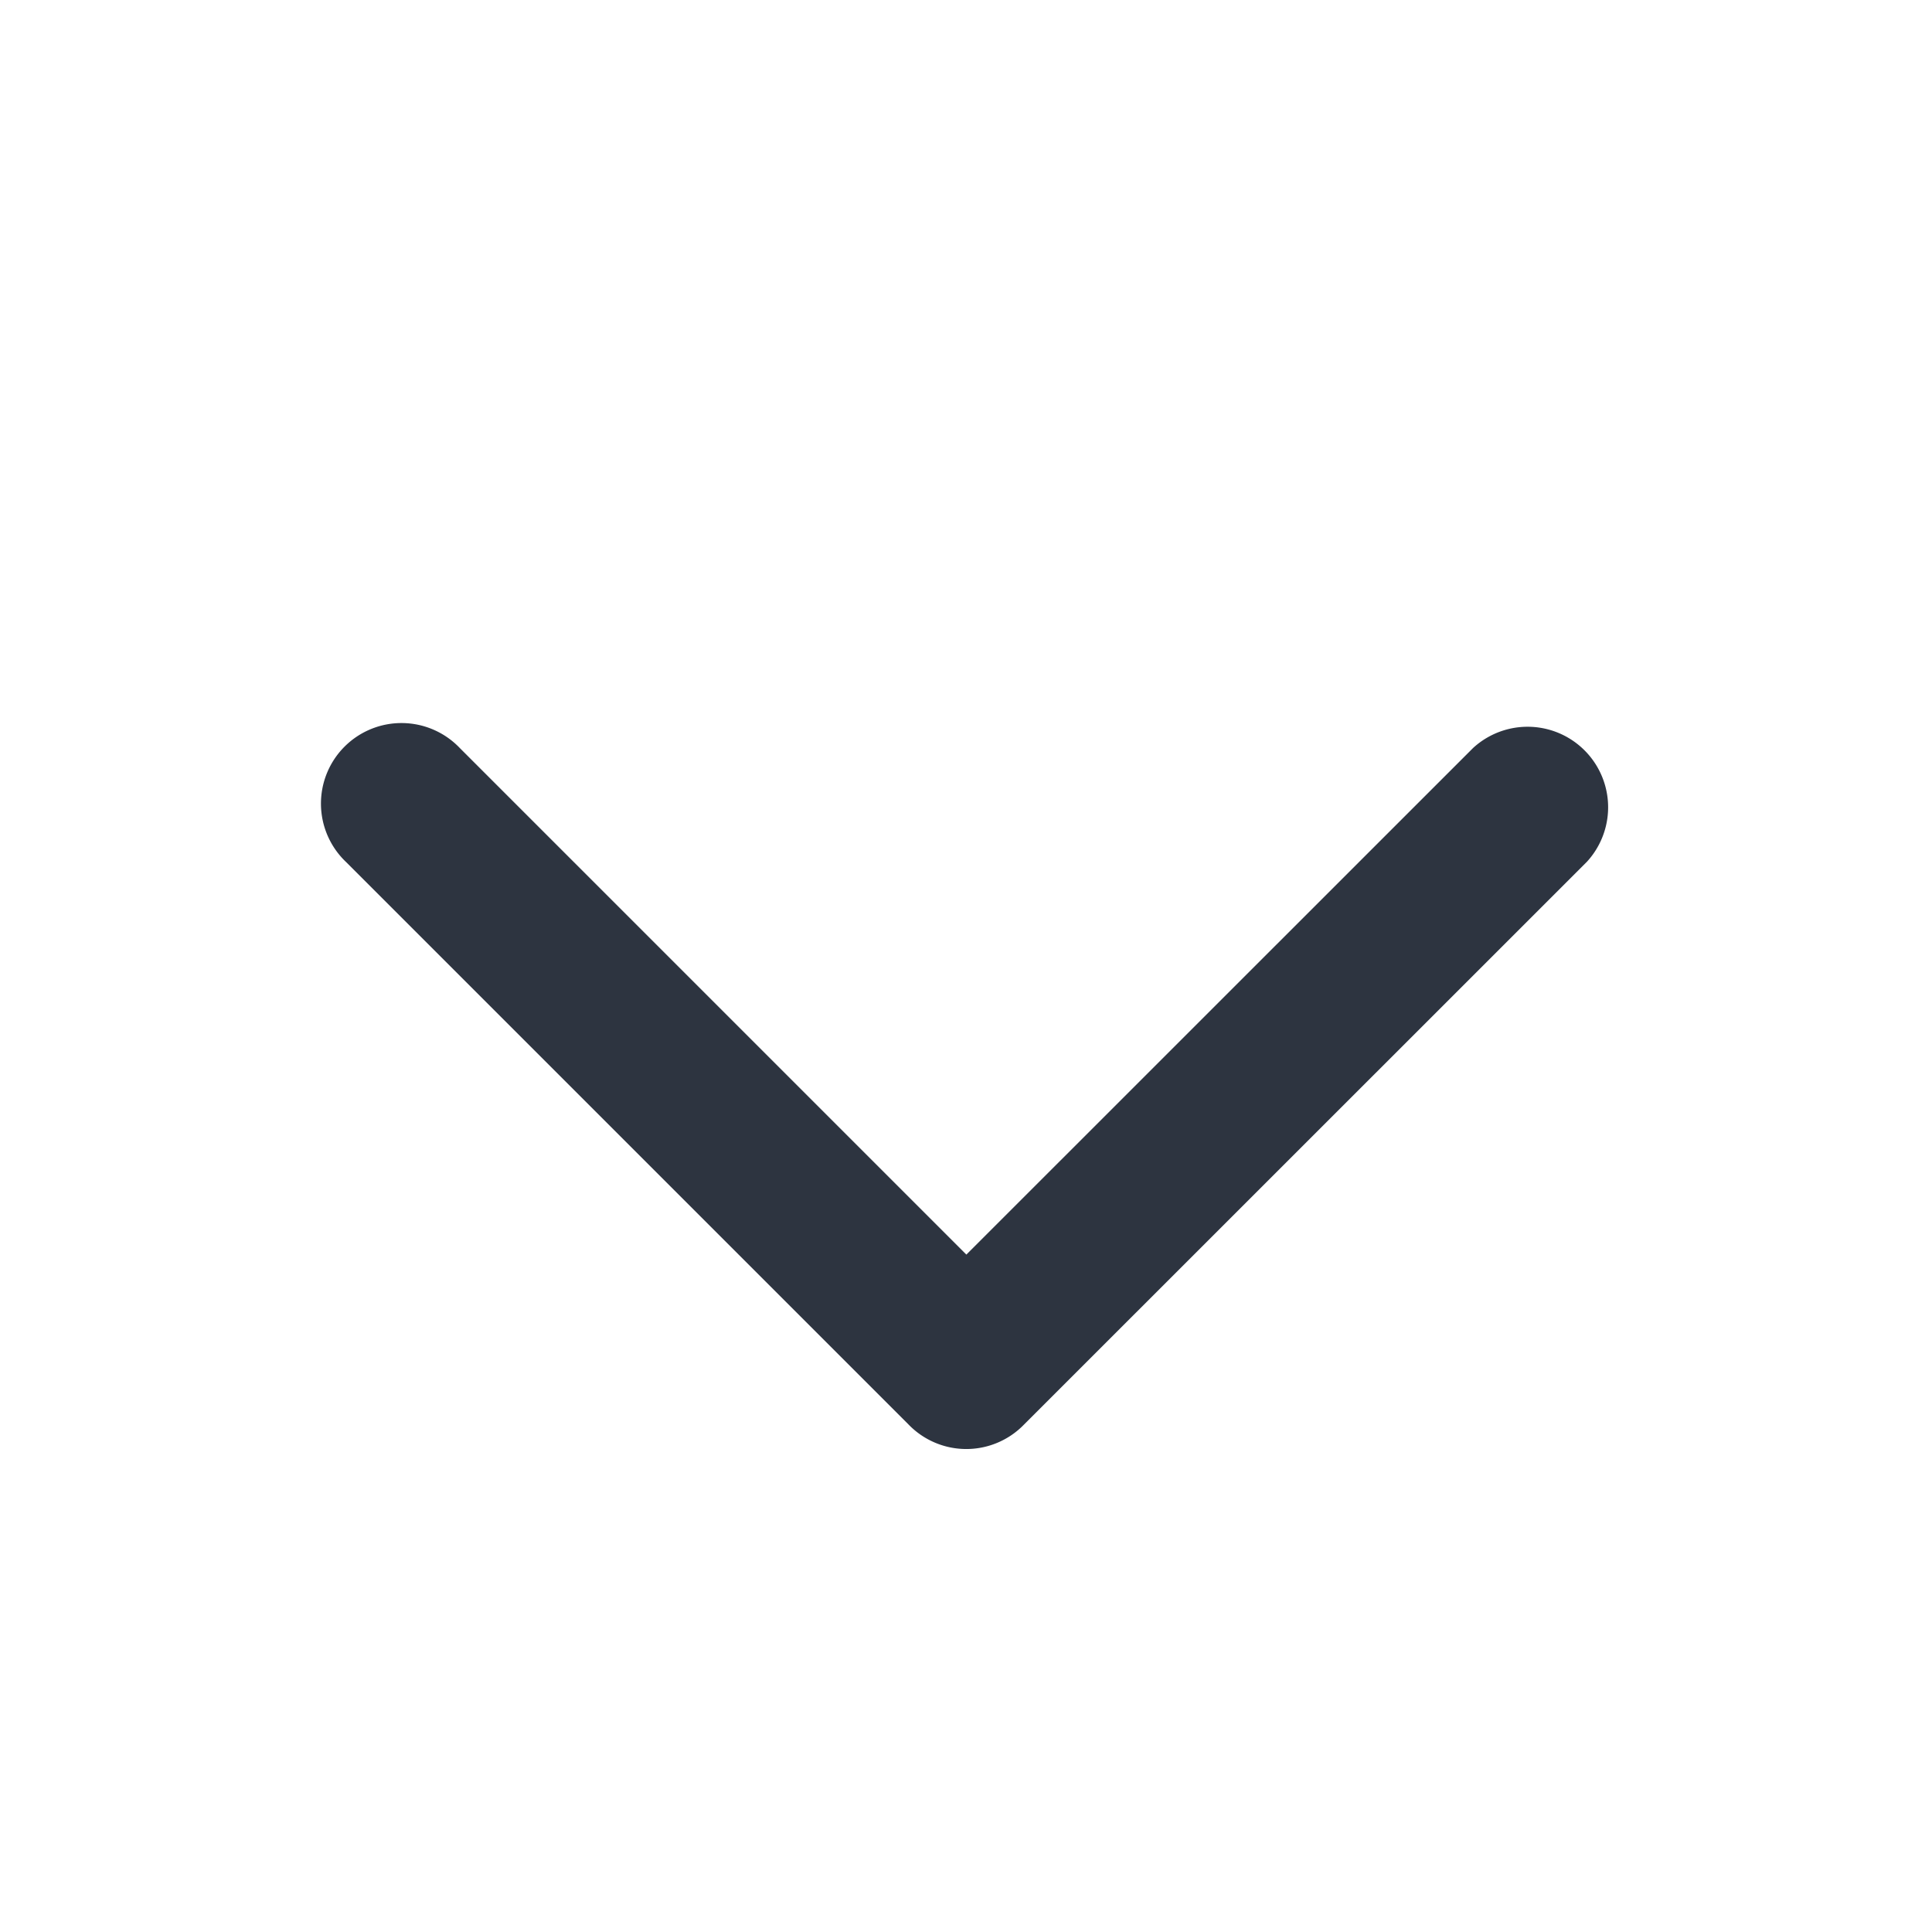 <svg xmlns="http://www.w3.org/2000/svg" width="16" height="16" fill="#2D3440"><path d="M3.808 6.195a.667.667 0 1 0-.943.943l4.66 4.66a.665.665 0 0 0 .955 0l4.661-4.66a.667.667 0 0 0-.942-.943L8.003 10.39 3.808 6.195Z"/></svg>
